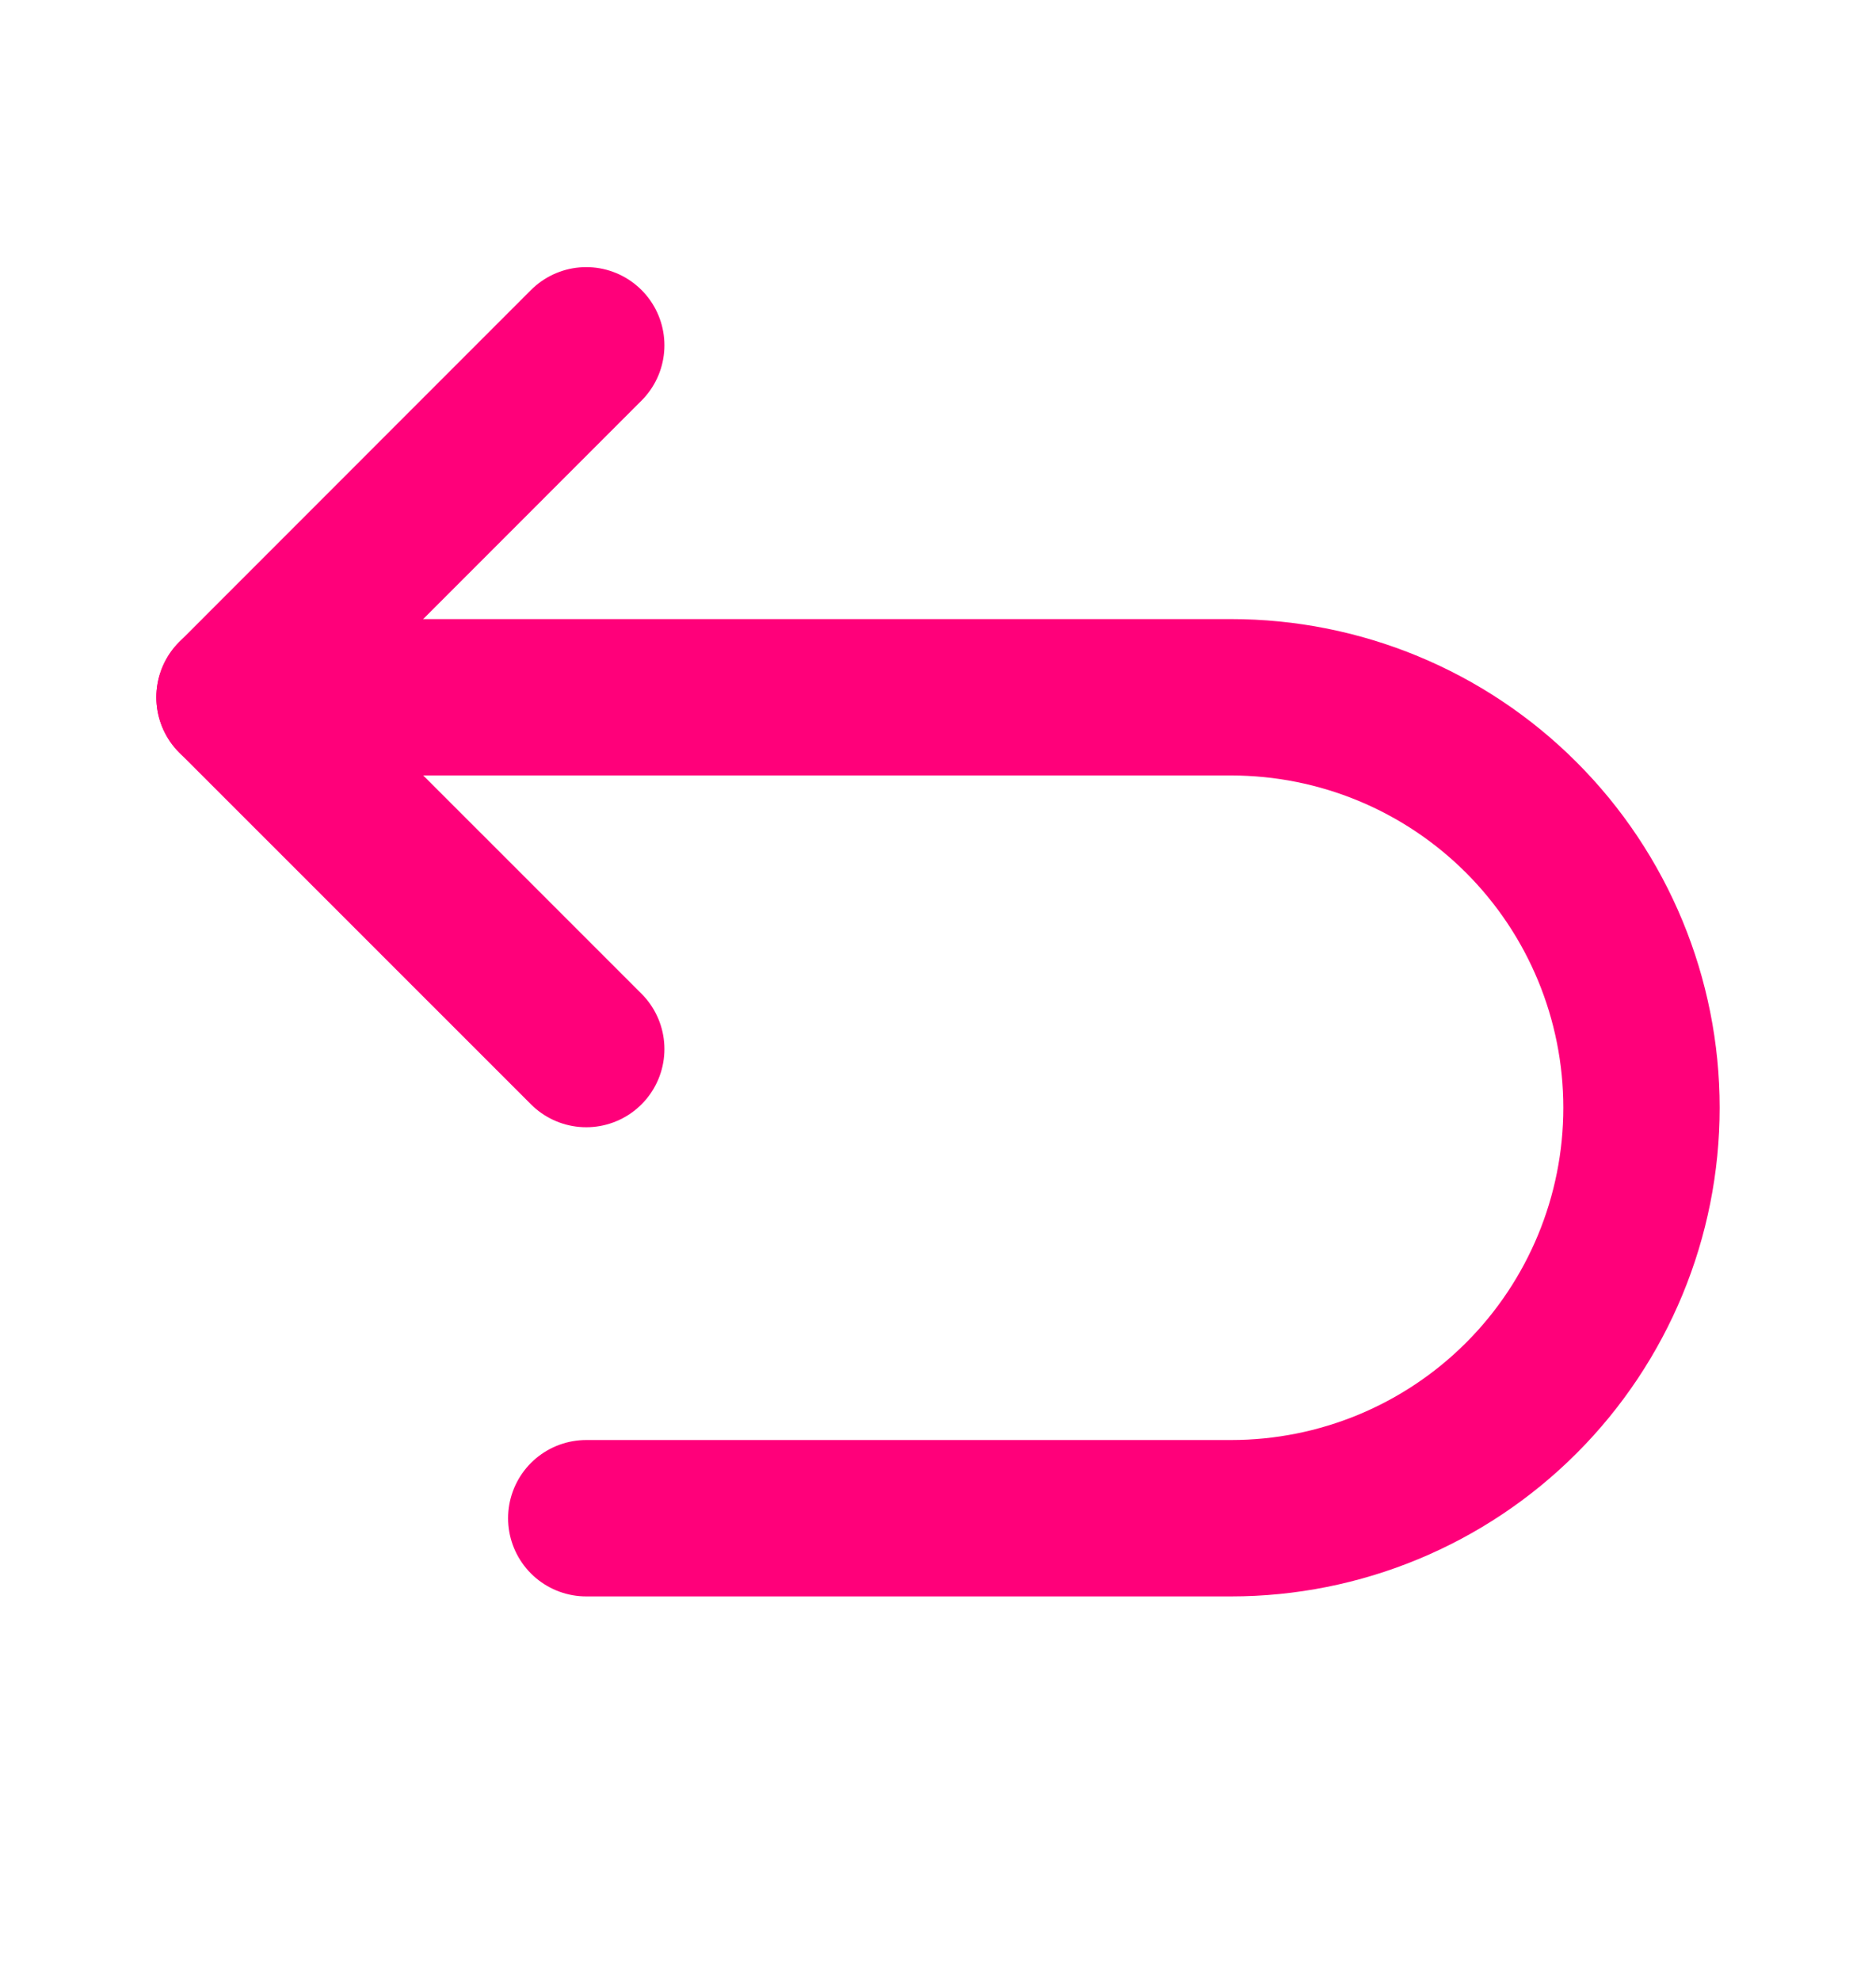 <svg width="18" height="19" viewBox="0 0 18 19" fill="none" xmlns="http://www.w3.org/2000/svg">
<path d="M5.625 10.062L2.25 6.688L5.625 3.312" stroke="#FF007A" stroke-width="1.5" stroke-linecap="round" stroke-linejoin="round"/>
<path d="M5.625 14.562H11.812C12.857 14.562 13.858 14.148 14.597 13.409C15.335 12.671 15.75 11.669 15.75 10.625V10.625C15.75 9.581 15.335 8.579 14.597 7.841C13.858 7.102 12.857 6.688 11.812 6.688H2.25" stroke="#FF007A" stroke-width="1.5" stroke-linecap="round" stroke-linejoin="round"/>
</svg>
